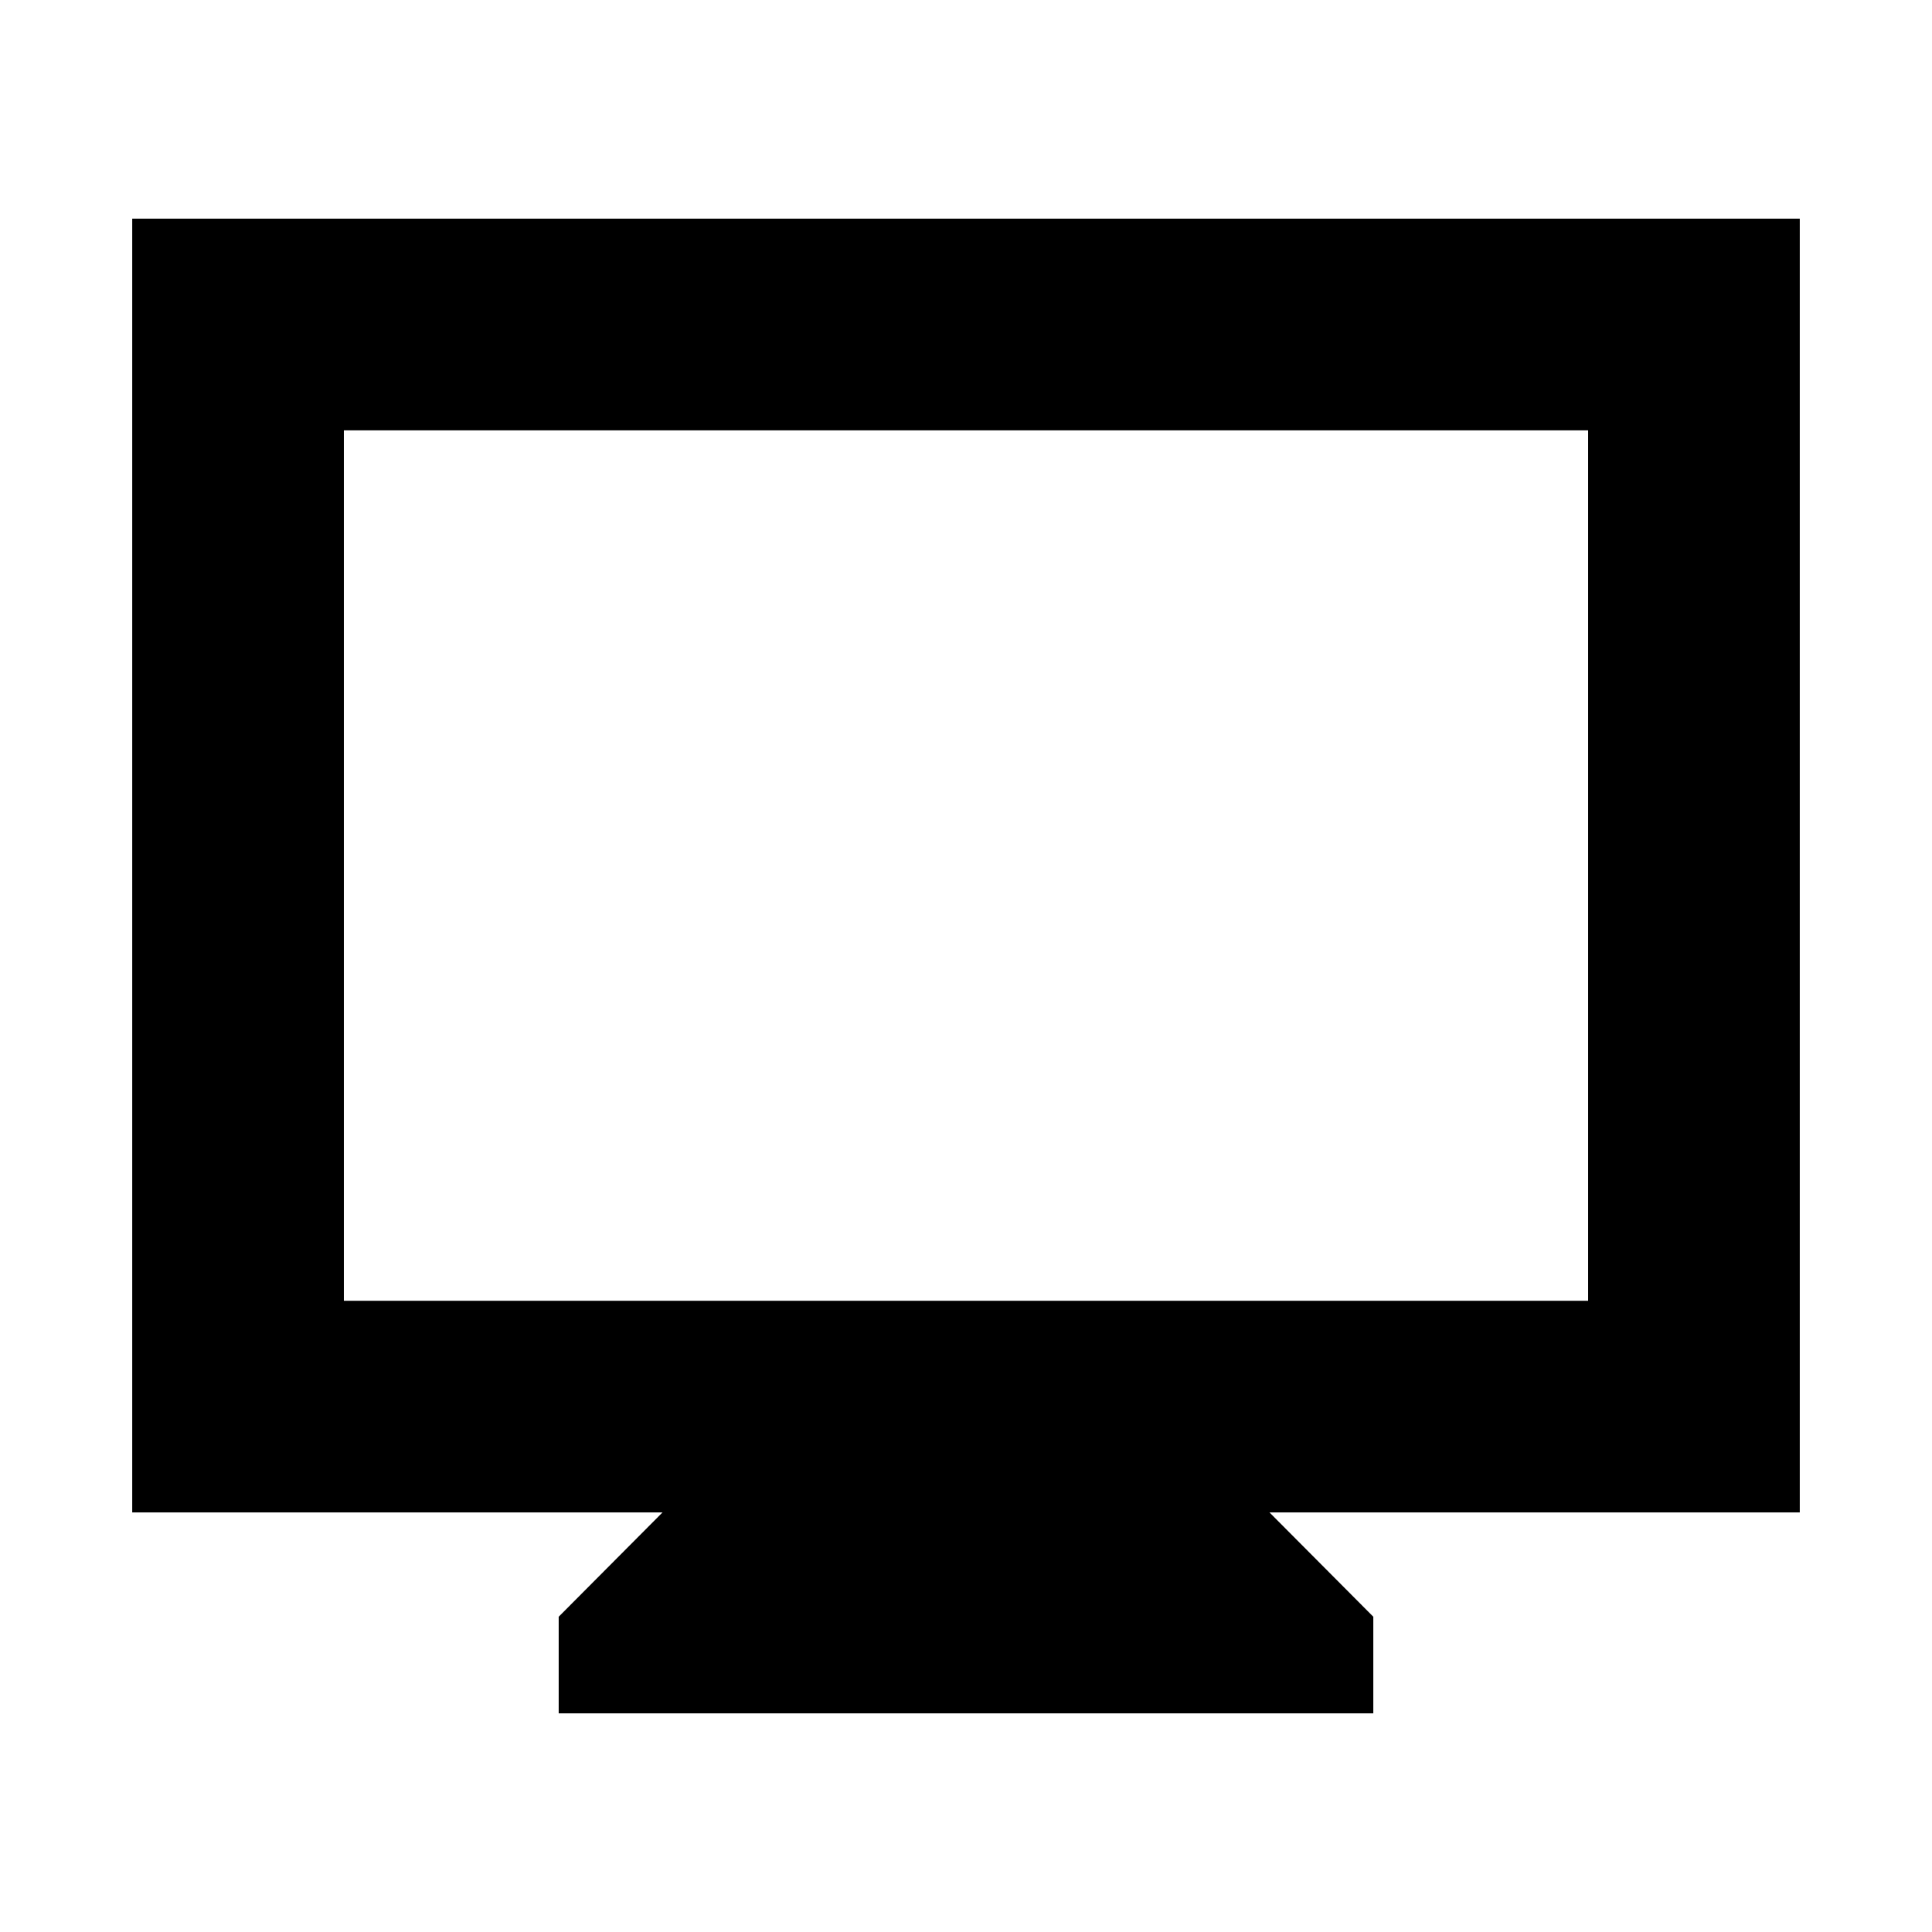 <svg xmlns="http://www.w3.org/2000/svg" height="20" viewBox="0 -960 960 960" width="20"><path d="M277.61-108.65v-48l51.59-51.83H65.7v-642.87h828.6v642.87H630.8l51.59 51.83v48H277.61Zm-106.74-205h618.26v-432.52H170.87v432.52Zm0 0v-432.52 432.52Z"/></svg>